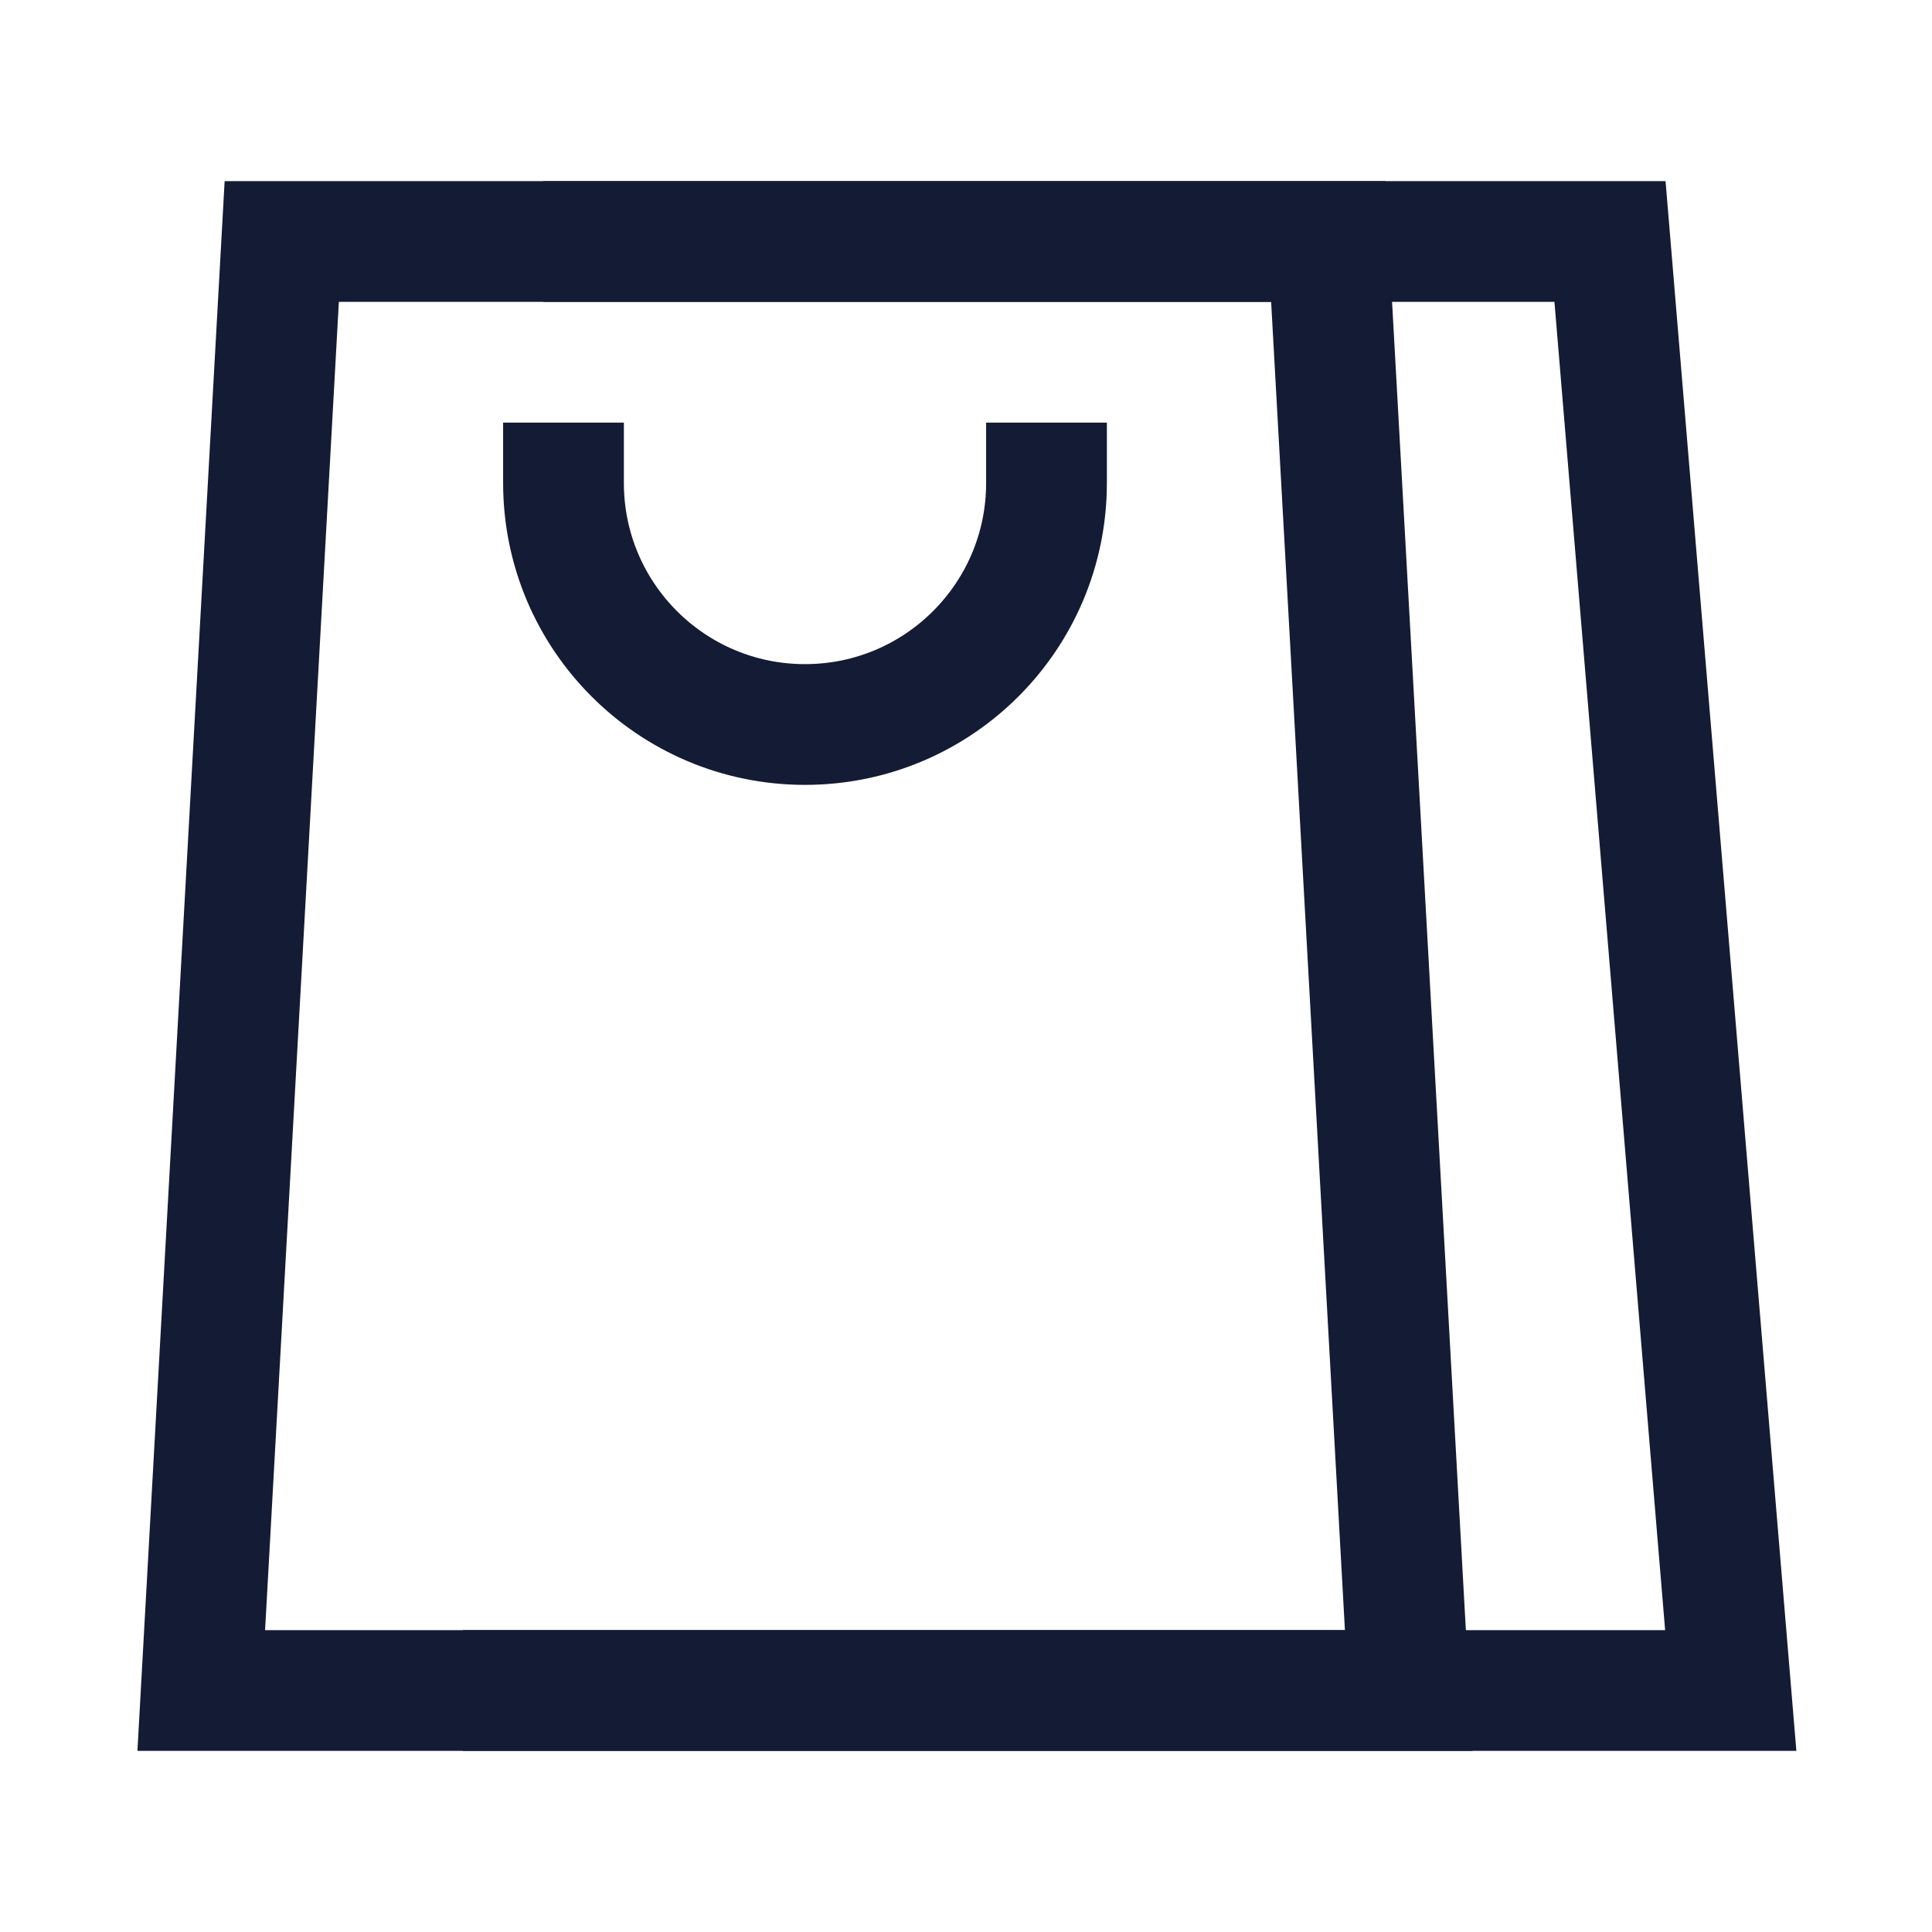 <svg width="24" height="24" viewBox="0 0 24 24" fill="none" xmlns="http://www.w3.org/2000/svg">
<path d="M7 6C7 7.657 8.343 9 10 9C11.657 9 13 7.657 13 6" stroke="#141B34" stroke-width="1.5" stroke-linecap="square"/>
<path d="M16.5 3H3.5L2.5 21H17.5L16.5 3Z" stroke="#141B34" stroke-width="1.5" stroke-linecap="square"/>
<path d="M7.5 3H20L21.5 21H6.5" stroke="#141B34" stroke-width="1.5" stroke-linecap="square"/>
</svg>
